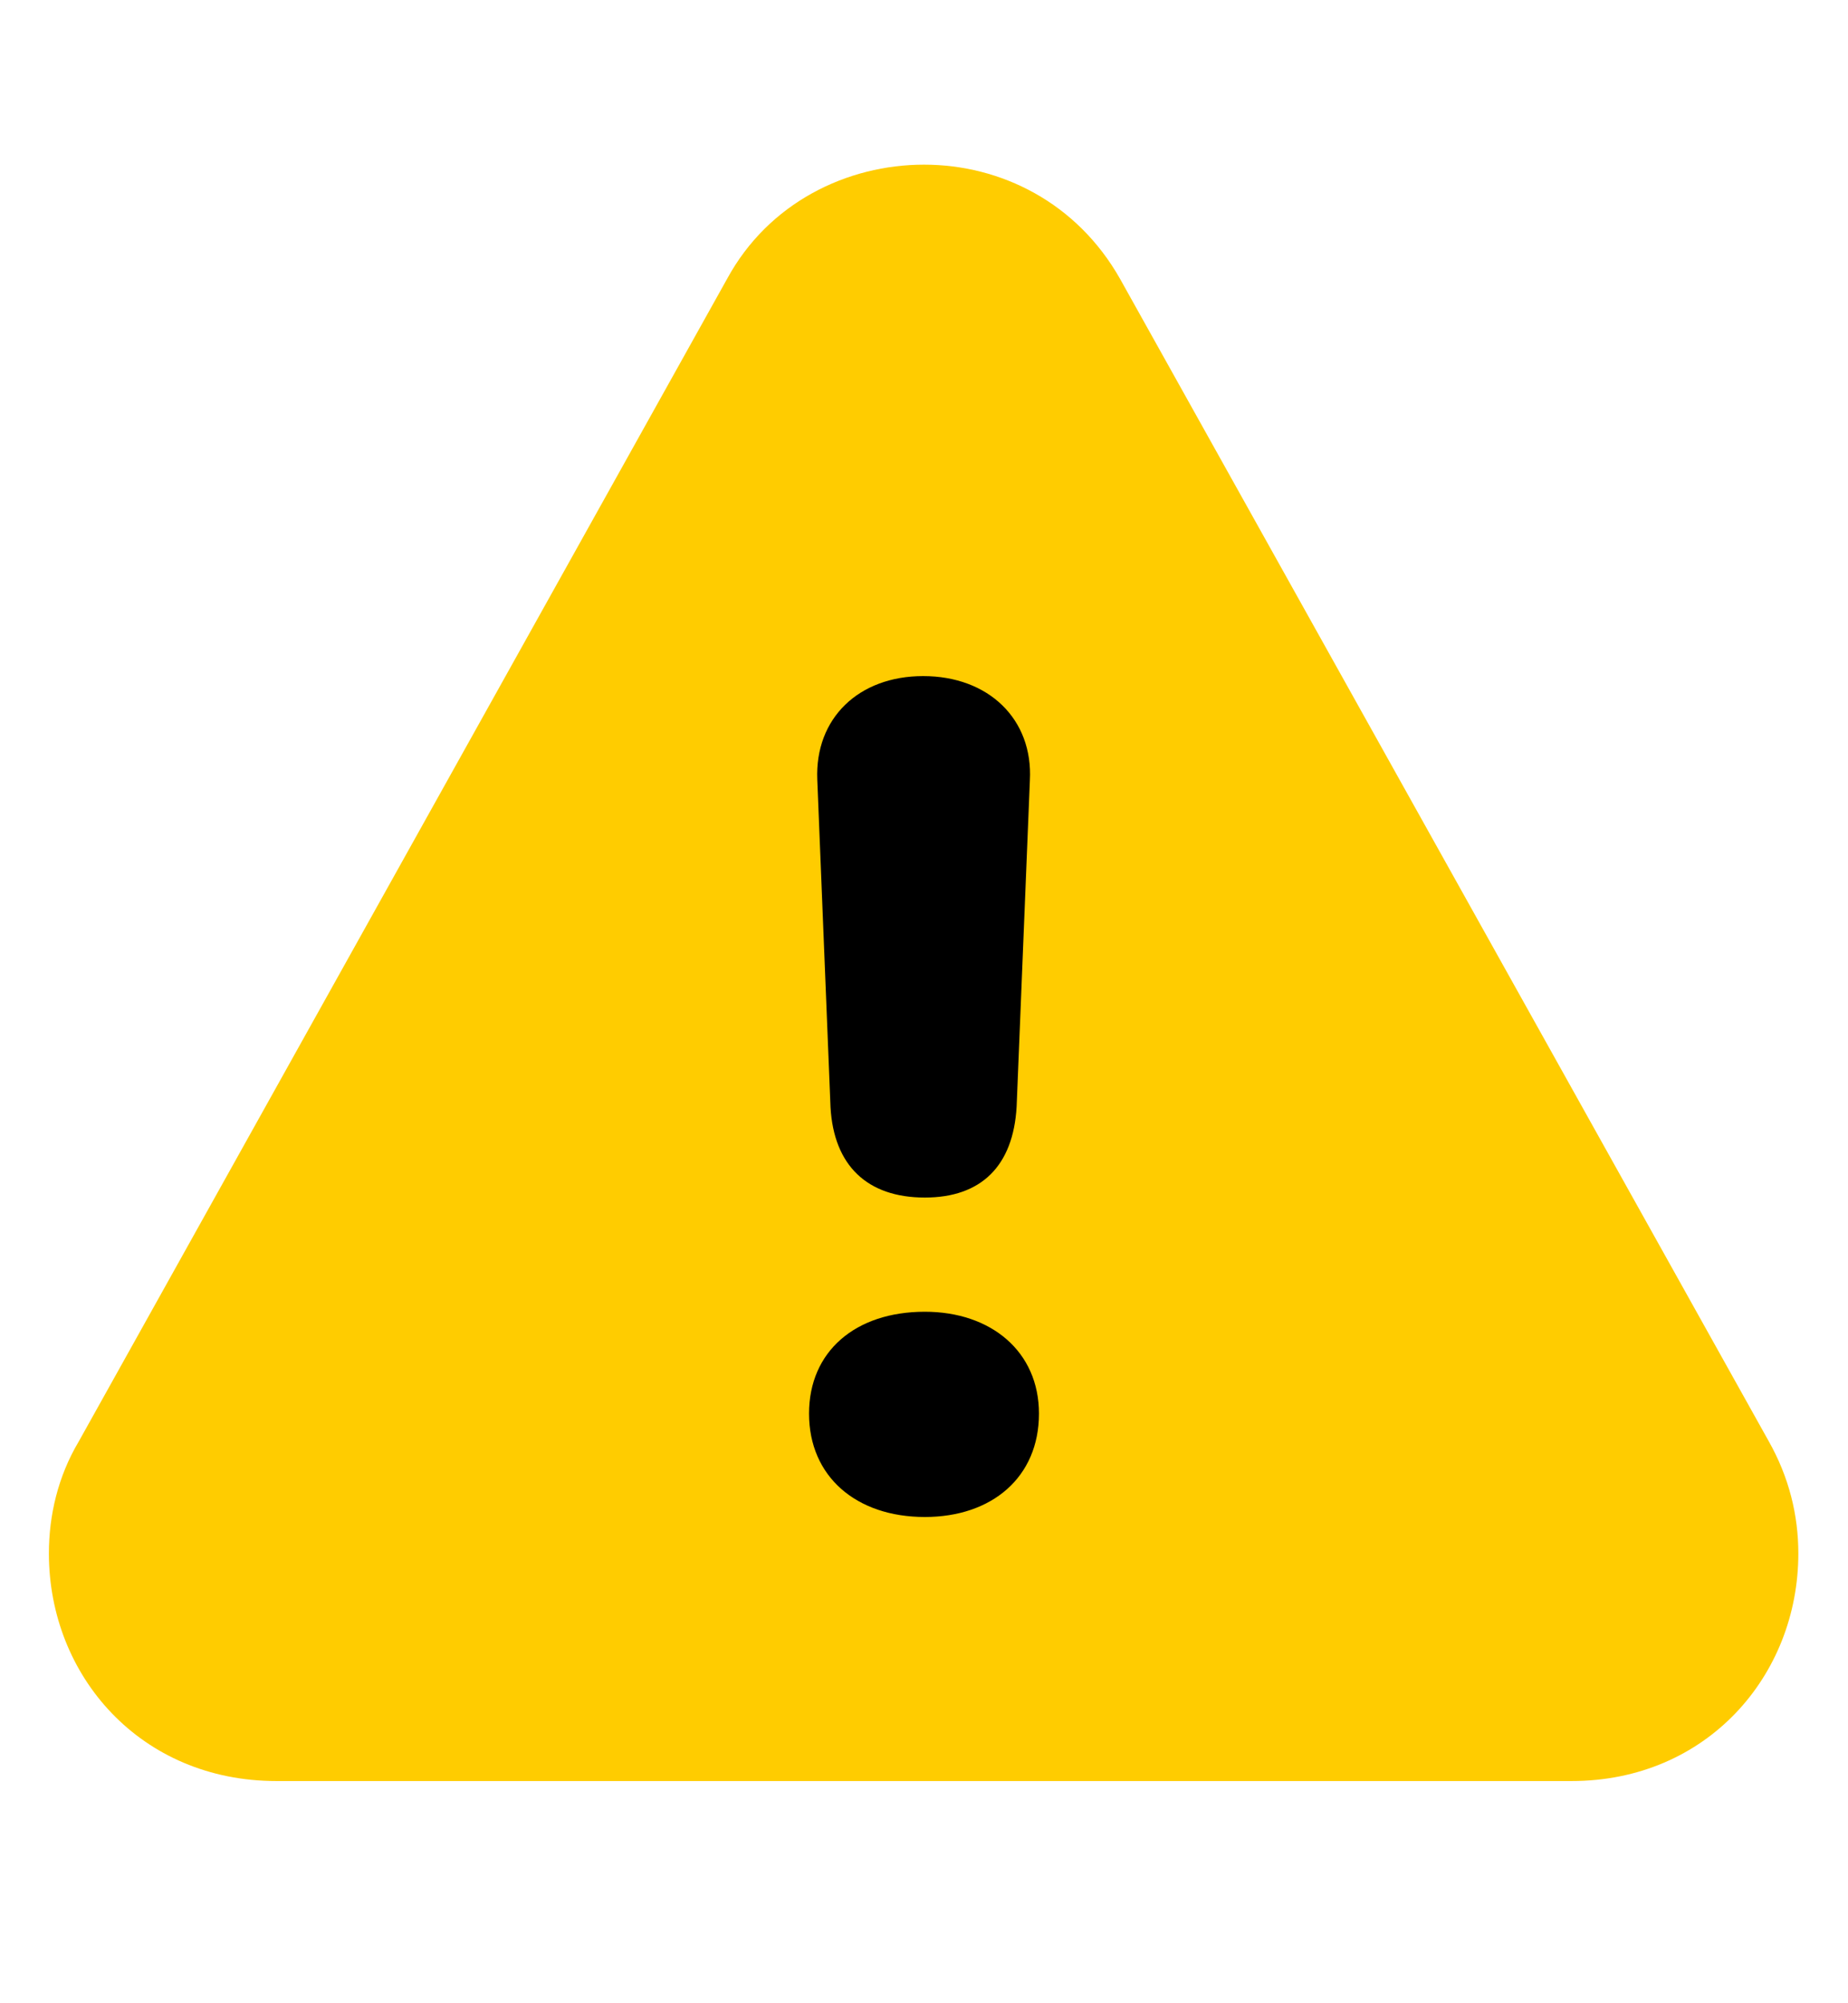 <svg
        width="24"
        height="26"
        viewBox="0 0 24 26"
        fill="none"
        xmlns="http://www.w3.org/2000/svg"
>
    <rect x="10" y="7" width="4" height="14" fill="black" />
    <path
            d="M3.589 23.116H20.411C22.162 23.116 23.355 21.752 23.355 20.162C23.355 19.668 23.236 19.174 22.968 18.701L14.546 3.619C13.987 2.631 12.999 2.137 12 2.137C11.001 2.137 9.98 2.631 9.443 3.619L1.021 18.712C0.753 19.163 0.635 19.668 0.635 20.162C0.635 21.752 1.827 23.116 3.589 23.116ZM12.011 15.543C11.259 15.543 10.829 15.124 10.786 14.372L10.614 10.118C10.582 9.323 11.151 8.775 11.989 8.775C12.838 8.775 13.418 9.334 13.375 10.129L13.203 14.361C13.16 15.135 12.741 15.543 12.011 15.543ZM12.011 19.689C11.119 19.689 10.507 19.163 10.507 18.347C10.507 17.541 11.108 17.025 12.011 17.025C12.87 17.025 13.493 17.541 13.493 18.347C13.493 19.174 12.881 19.689 12.011 19.689Z"
            fill="#FFCC00"
    />
</svg>